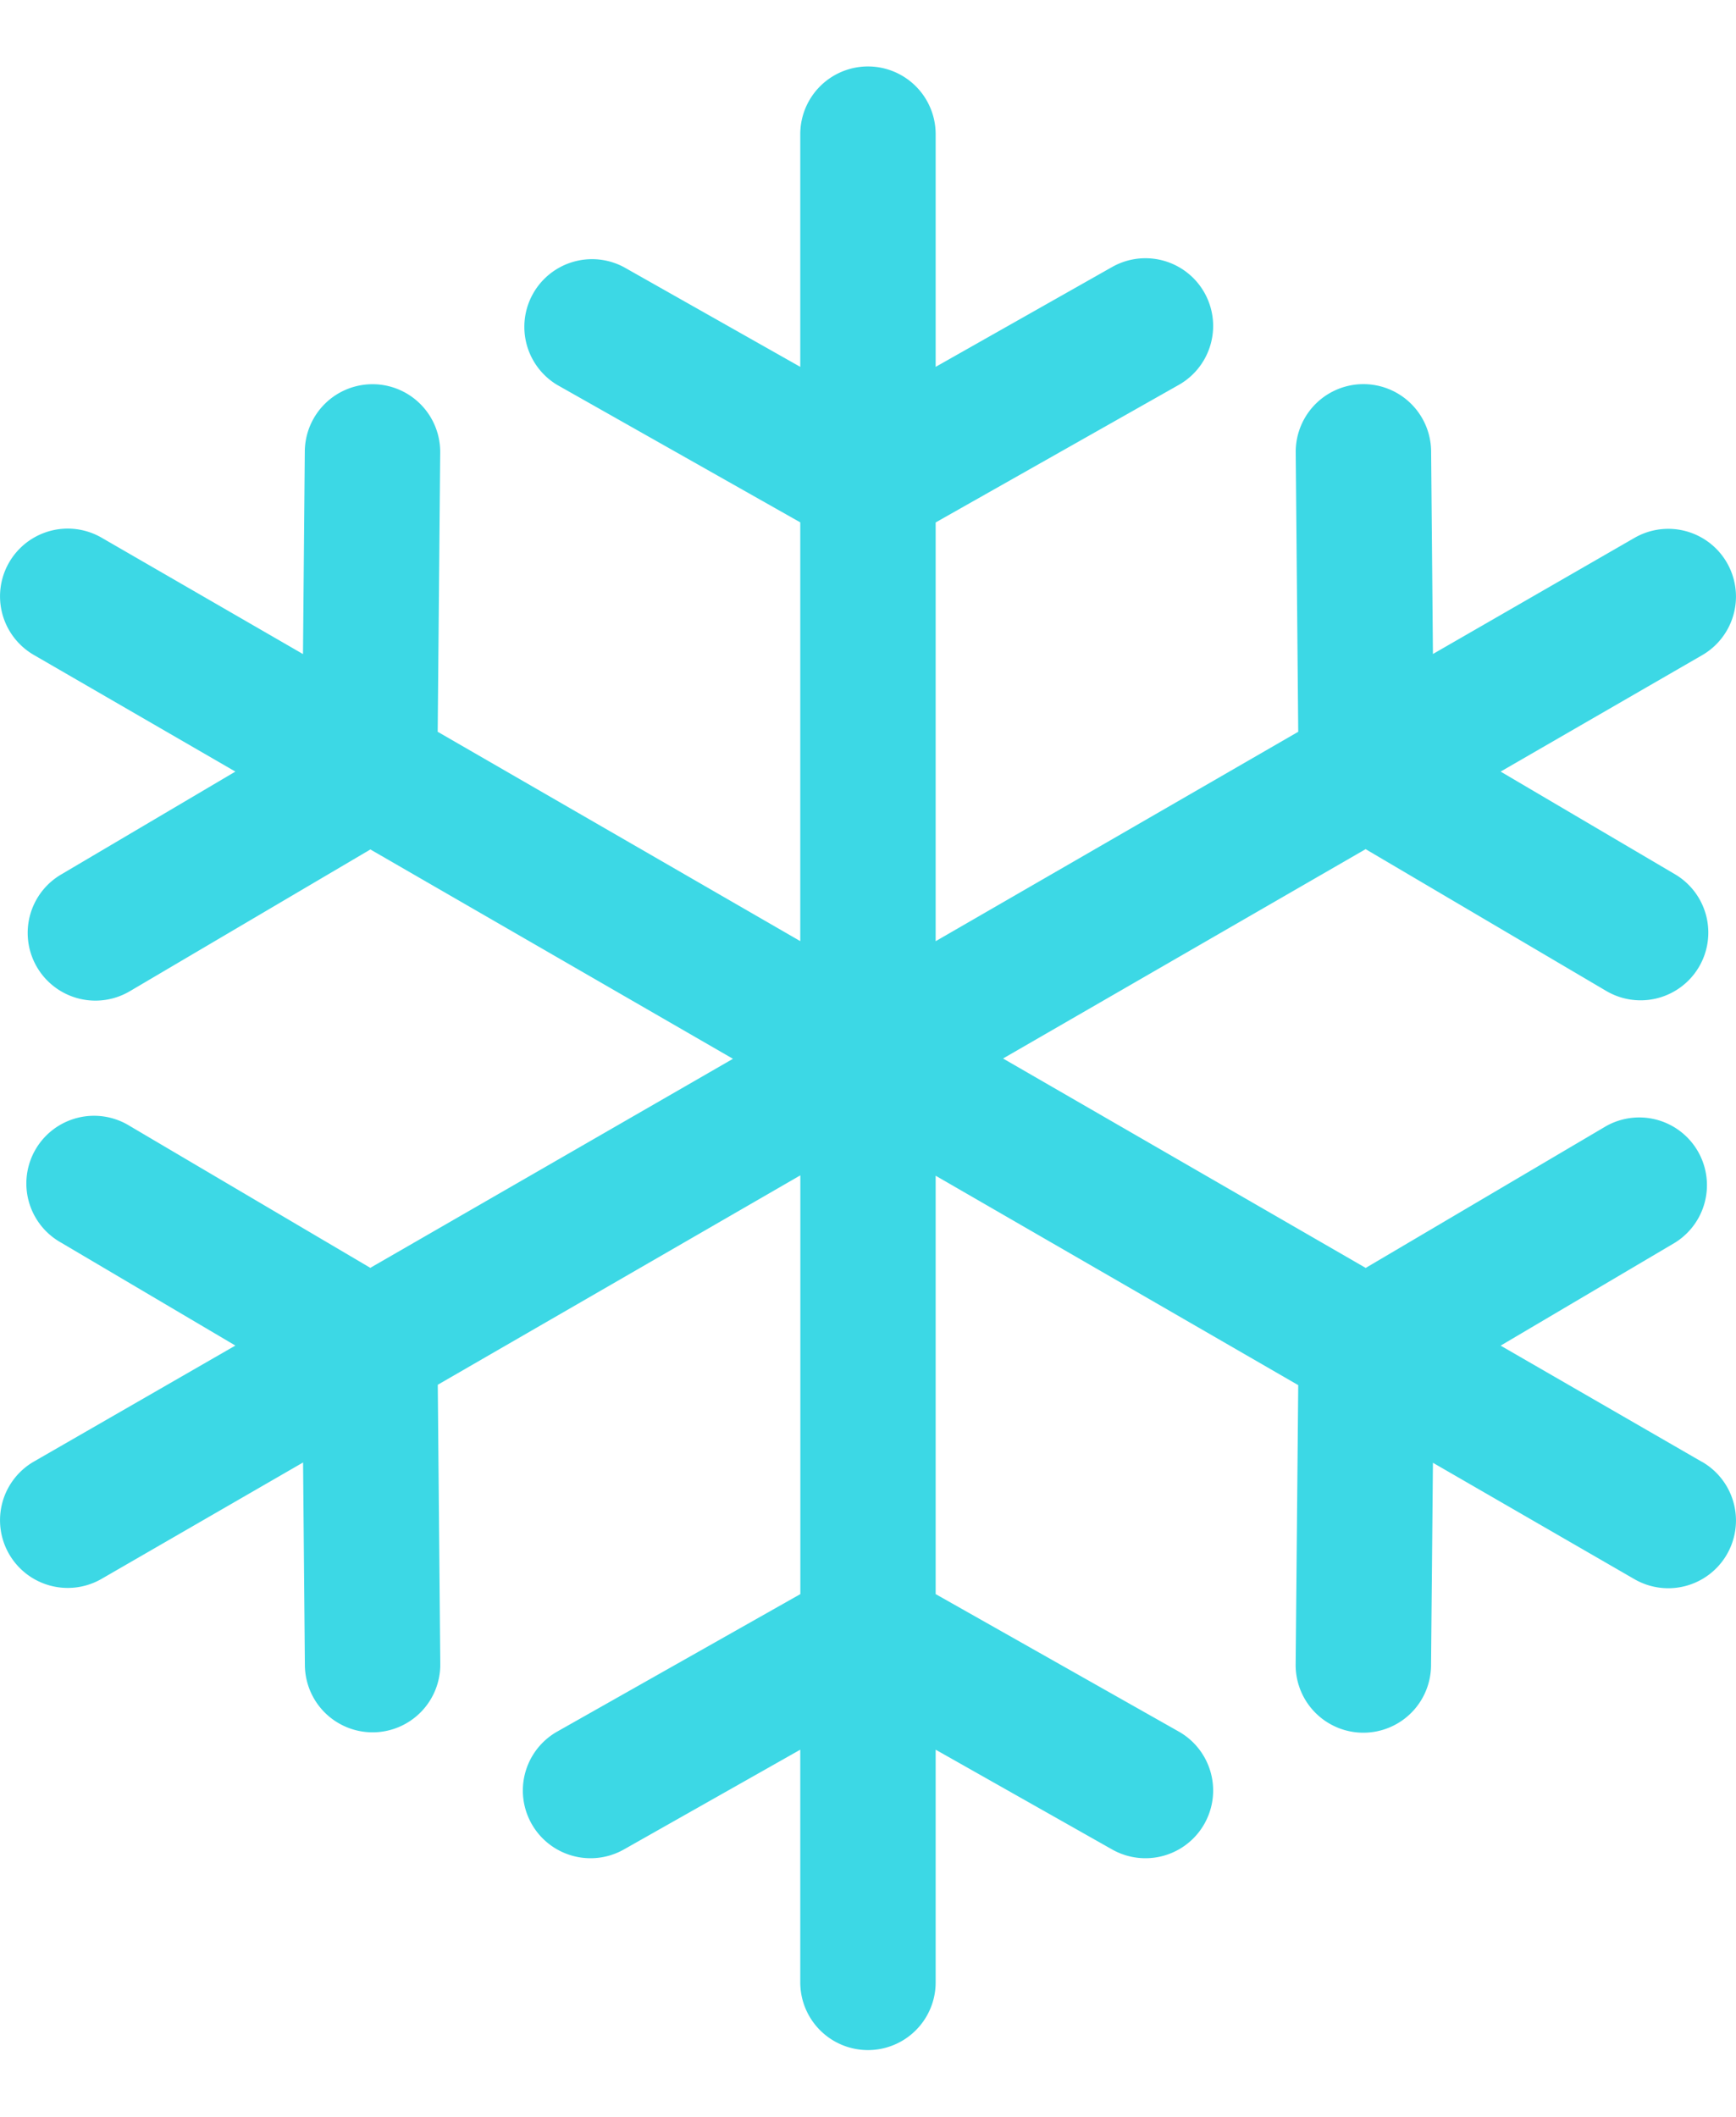 <svg xmlns="http://www.w3.org/2000/svg" width="14.901" height="18.166" viewBox="0 0 22.901 26.166">
  <path id="snowflake" d="M36.169,18.405l-2.658-1.534,2.3-1.358a.893.893,0,0,0-.907-1.538l-3.173,1.871-4.784-2.762,4.783-2.761,3.174,1.87a.893.893,0,0,0,.907-1.539L33.511,9.3l2.658-1.535a.893.893,0,0,0-.893-1.547L32.618,7.749l-.024-2.674a.893.893,0,1,0-1.786.016l.033,3.684-4.783,2.762V6.014L29.265,4.2a.893.893,0,1,0-.879-1.555L26.058,3.962V.893a.893.893,0,1,0-1.786,0V3.962L21.944,2.646A.893.893,0,0,0,21.065,4.2l3.207,1.813v5.523L19.489,8.775l.033-3.684a.893.893,0,0,0-.885-.9h-.008a.893.893,0,0,0-.893.885l-.024,2.674L15.055,6.215a.893.893,0,1,0-.893,1.547L16.82,9.3l-2.3,1.358a.893.893,0,1,0,.907,1.539l3.174-1.87,4.783,2.761L18.6,15.845l-3.173-1.871a.893.893,0,1,0-.907,1.538l2.3,1.358L14.162,18.4a.893.893,0,1,0,.893,1.547l2.658-1.535.024,2.674a.893.893,0,0,0,.893.885h.008a.893.893,0,0,0,.885-.9l-.033-3.684,4.783-2.762v5.523l-3.207,1.813a.893.893,0,1,0,.879,1.555L24.272,22.2v3.069a.893.893,0,1,0,1.786,0V22.2l2.328,1.316a.893.893,0,1,0,.879-1.555l-3.207-1.813V14.63l4.783,2.762-.034,3.684a.893.893,0,0,0,.885.9H31.7a.893.893,0,0,0,.893-.885l.025-2.675,2.658,1.535a.893.893,0,1,0,.893-1.547Z" transform="translate(-13.715)" fill="#3cd8e5"/>
</svg>
